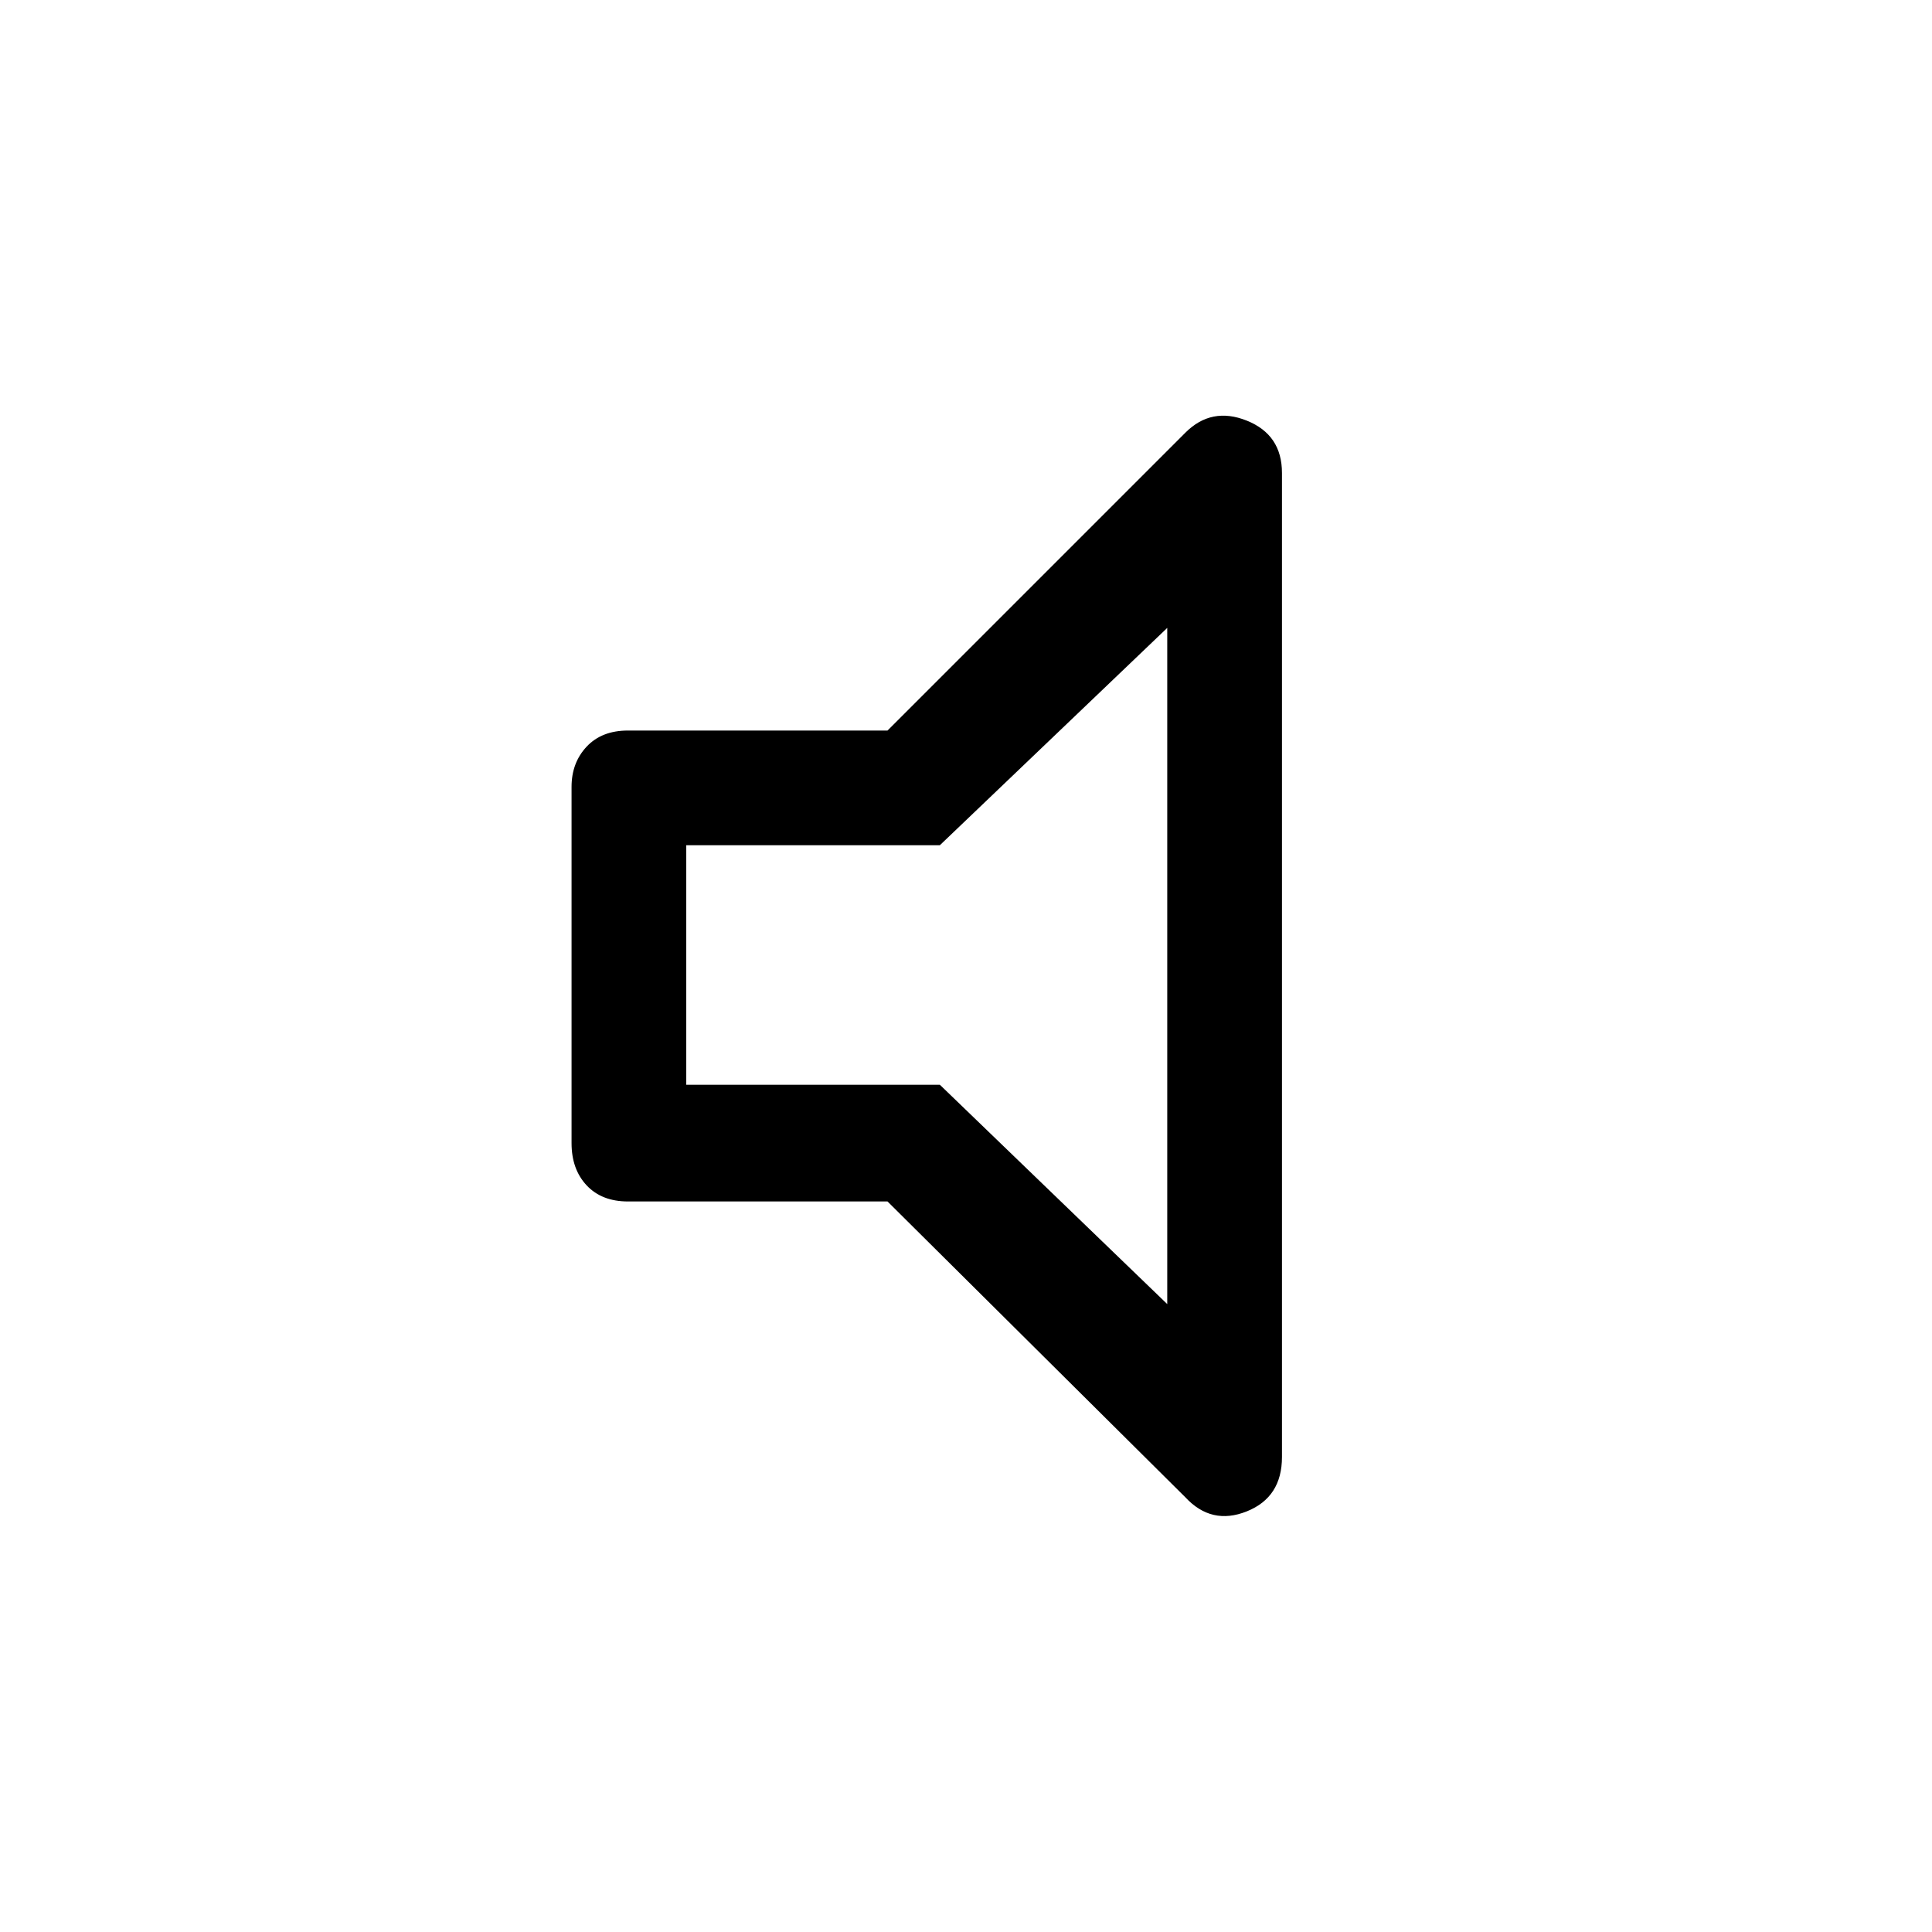 <svg xmlns="http://www.w3.org/2000/svg" height="48" width="48"><path d="M15.6 29.85Q14.95 29.85 14.575 29.45Q14.2 29.05 14.2 28.4V19.55Q14.2 18.95 14.575 18.55Q14.95 18.15 15.6 18.15H22.05L29.45 10.75Q30.1 10.1 30.975 10.45Q31.85 10.8 31.85 11.75V36.2Q31.85 37.2 30.975 37.55Q30.1 37.9 29.45 37.2L22.05 29.85ZM29 15.6 23.35 21H17.05V26.95H23.35L29 32.4ZM23 24Z"/></svg>